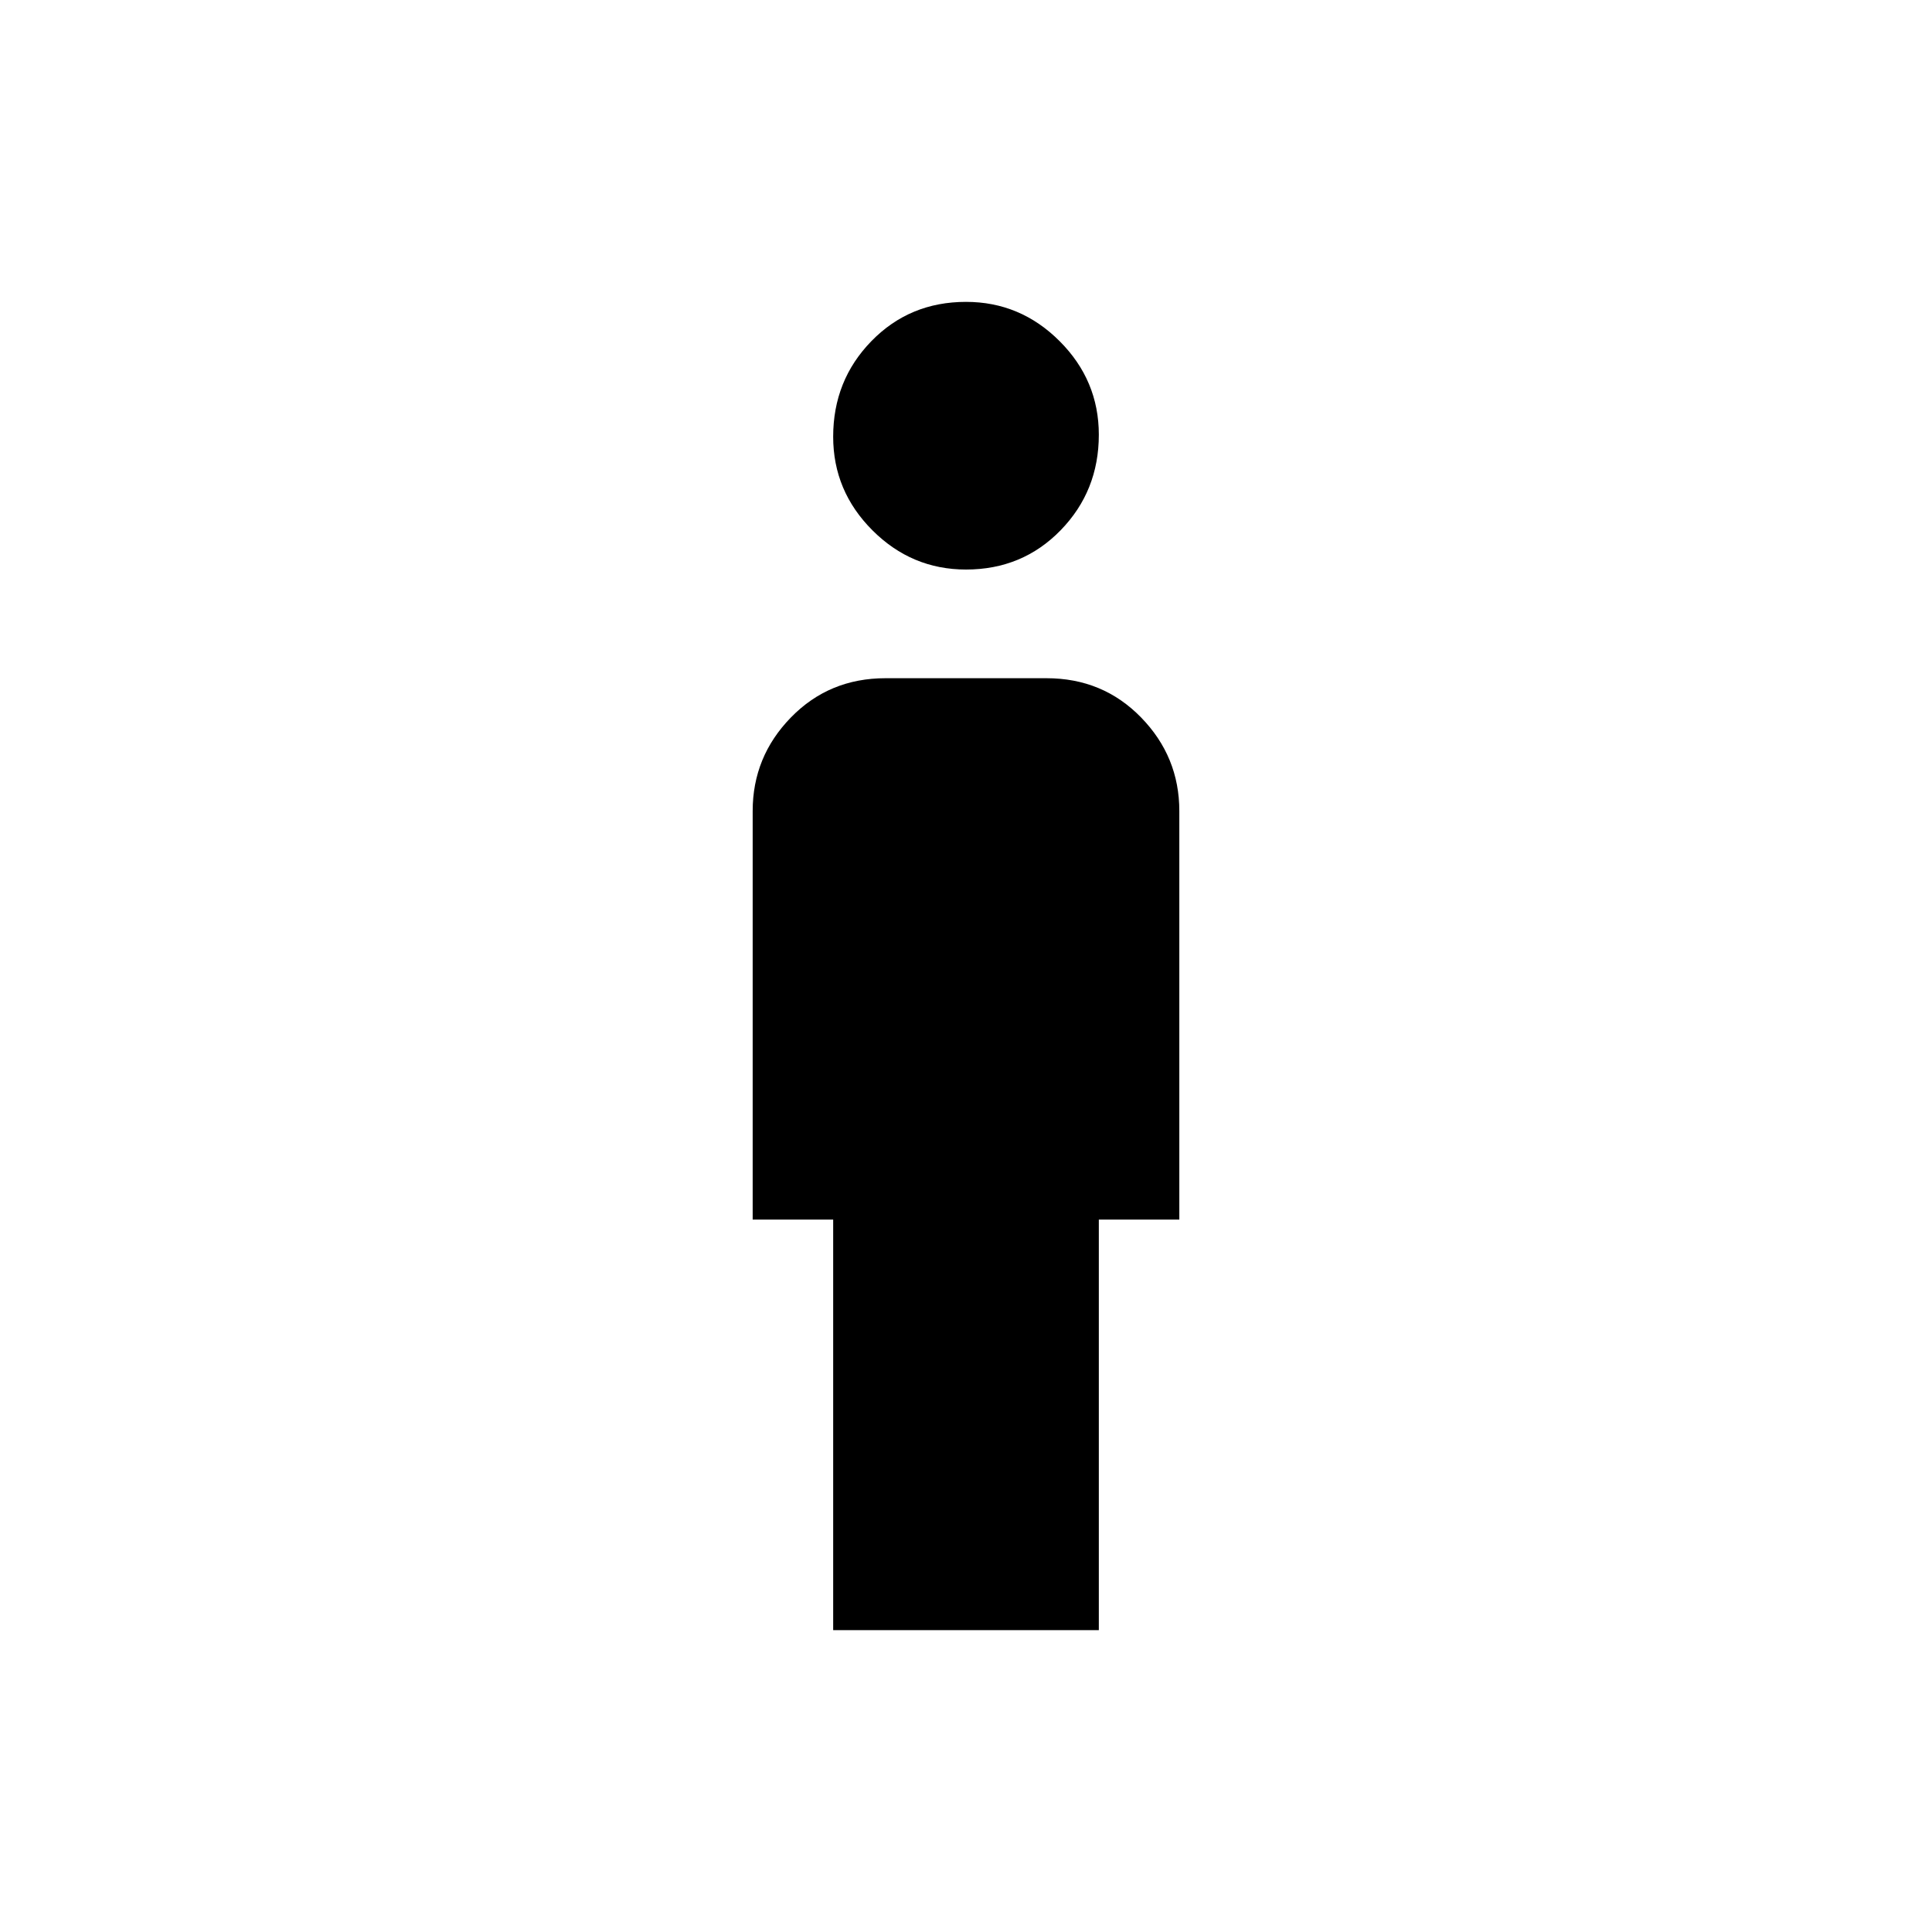 <svg xmlns="http://www.w3.org/2000/svg" width="48" height="48" viewBox="0 0 48 48"><path d="M24 14.15q-1.35 0-2.325-.975-.975-.975-.975-2.325 0-1.4.95-2.375Q22.6 7.5 24 7.5q1.35 0 2.325.975.975.975.975 2.325 0 1.4-.95 2.375-.95.975-2.35.975ZM20.7 40.5V30.3h-2V20.15q0-1.35.95-2.325.95-.975 2.35-.975h4q1.4 0 2.35.975.95.975.95 2.325V30.3h-2v10.2Z"/></svg>